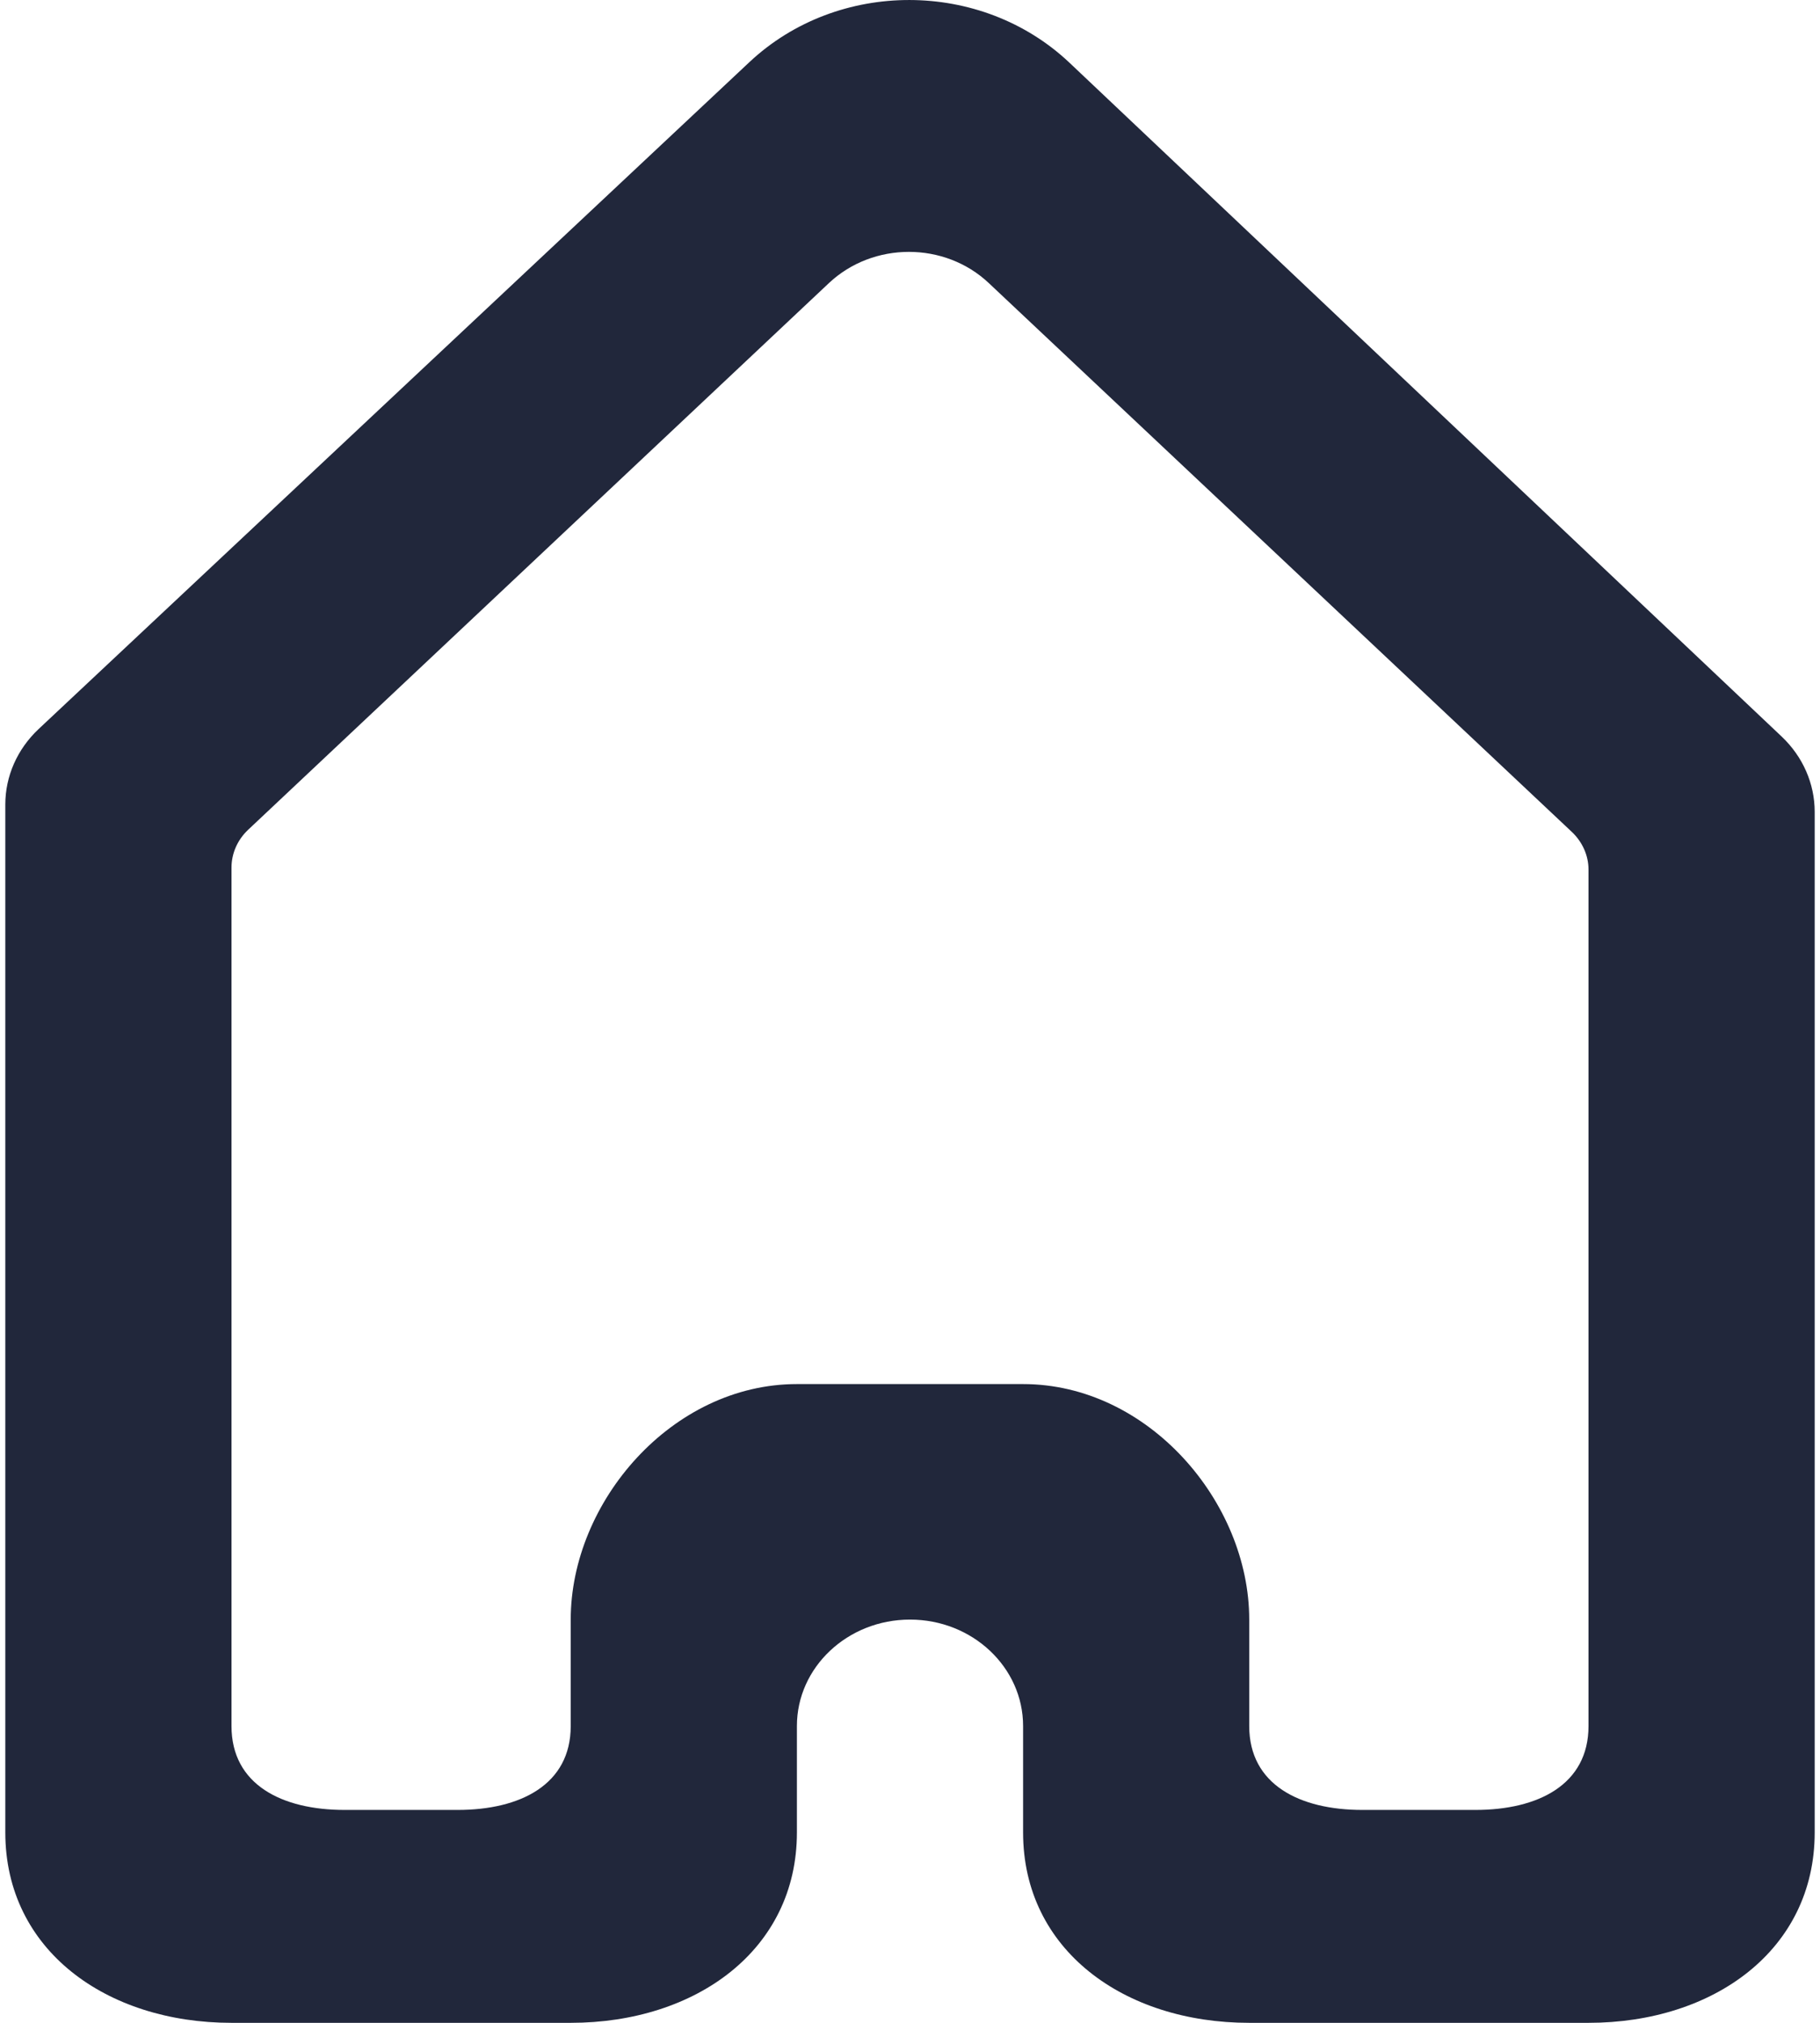 <svg width="36" height="40" viewBox="0 0 36 40" fill="none" xmlns="http://www.w3.org/2000/svg">
<path fill-rule="evenodd" clip-rule="evenodd" d="M31.421 34.131C31.421 35.293 30.419 35.79 29.184 35.79H26.947C25.713 35.79 24.71 35.293 24.71 34.131V32.026C24.71 29.699 22.709 27.369 20.237 27.369H15.763C13.291 27.369 11.289 29.699 11.289 32.026V34.131C11.289 35.293 10.287 35.79 9.053 35.79H6.816C5.581 35.79 4.579 35.293 4.579 34.131V17.156C4.579 16.876 4.697 16.609 4.905 16.411L16.396 5.598C17.271 4.775 18.687 4.775 19.559 5.598L31.094 16.453C31.302 16.651 31.421 16.918 31.421 17.196V34.131ZM35.895 16.053C35.895 15.495 35.66 14.962 35.244 14.567L21.154 1.24C19.409 -0.408 16.575 -0.414 14.824 1.228L0.763 14.417C0.342 14.813 0.105 15.348 0.105 15.908V36.236C0.105 38.562 2.107 40 4.579 40H11.289C13.761 40 15.763 38.562 15.763 36.236V34.131C15.763 32.969 16.765 32.026 18 32.026C19.235 32.026 20.237 32.969 20.237 34.131V36.236C20.237 38.562 22.239 40 24.71 40H31.421C33.893 40 35.895 38.562 35.895 36.236V16.053Z" fill="#21273B"/>
</svg>

